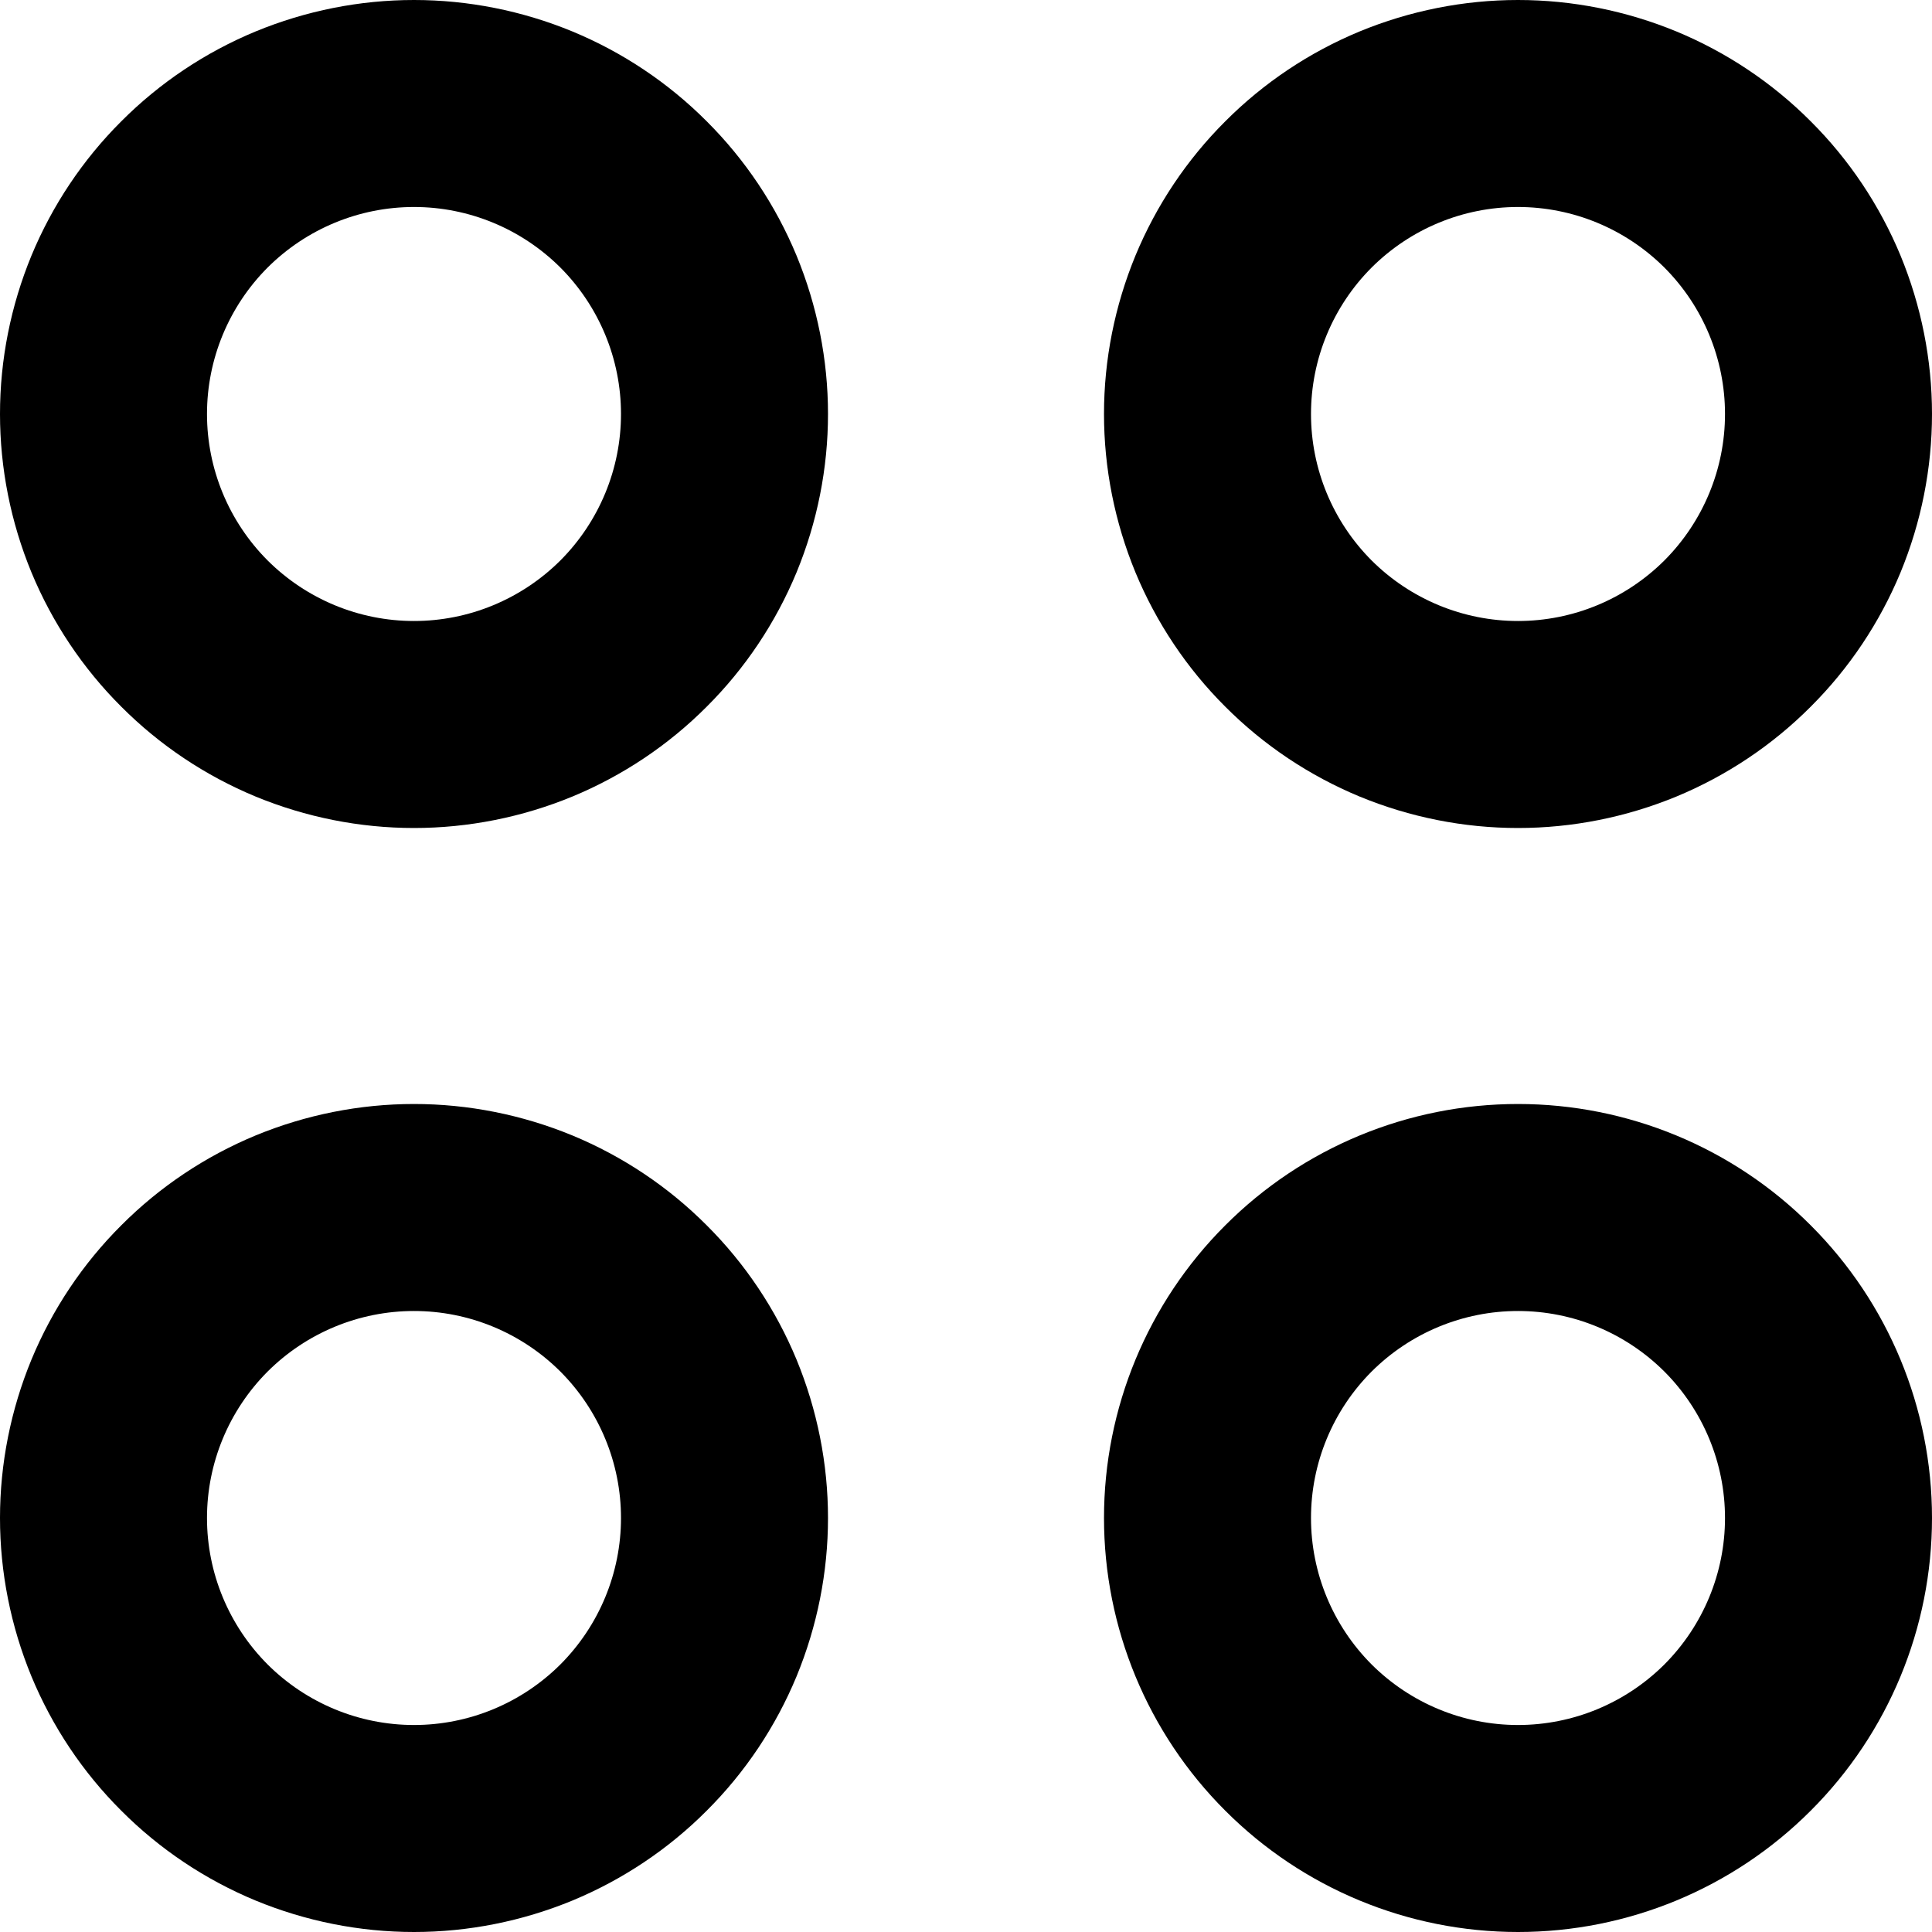 <svg viewBox="0 0 14 14" fill="none" xmlns="http://www.w3.org/2000/svg">
<path d="M3 4.5C3.398 4.5 3.779 4.342 4.061 4.061C4.342 3.779 4.5 3.398 4.5 3C4.5 2.602 4.342 2.221 4.061 1.939C3.779 1.658 3.398 1.5 3 1.5C2.602 1.5 2.221 1.658 1.939 1.939C1.658 2.221 1.5 2.602 1.5 3C1.5 3.398 1.658 3.779 1.939 4.061C2.221 4.342 2.602 4.5 3 4.5ZM6 3C6 3.394 5.922 3.784 5.772 4.148C5.621 4.512 5.4 4.843 5.121 5.121C4.843 5.4 4.512 5.621 4.148 5.772C3.784 5.922 3.394 6 3 6C2.606 6 2.216 5.922 1.852 5.772C1.488 5.621 1.157 5.4 0.879 5.121C0.6 4.843 0.379 4.512 0.228 4.148C0.078 3.784 -5.87054e-09 3.394 0 3C-5.87054e-09 2.606 0.078 2.216 0.228 1.852C0.379 1.488 0.6 1.157 0.879 0.879C1.157 0.6 1.488 0.379 1.852 0.228C2.216 0.078 2.606 0 3 0C3.394 0 3.784 0.078 4.148 0.228C4.512 0.379 4.843 0.6 5.121 0.879C5.4 1.157 5.621 1.488 5.772 1.852C5.922 2.216 6 2.606 6 3ZM3 12.5C3.398 12.5 3.779 12.342 4.061 12.061C4.342 11.779 4.5 11.398 4.5 11C4.5 10.602 4.342 10.221 4.061 9.939C3.779 9.658 3.398 9.5 3 9.5C2.602 9.5 2.221 9.658 1.939 9.939C1.658 10.221 1.5 10.602 1.5 11C1.5 11.398 1.658 11.779 1.939 12.061C2.221 12.342 2.602 12.5 3 12.5ZM6 11C6 11.394 5.922 11.784 5.772 12.148C5.621 12.512 5.4 12.843 5.121 13.121C4.843 13.4 4.512 13.621 4.148 13.772C3.784 13.922 3.394 14 3 14C2.606 14 2.216 13.922 1.852 13.772C1.488 13.621 1.157 13.4 0.879 13.121C0.6 12.843 0.379 12.512 0.228 12.148C0.078 11.784 -5.87054e-09 11.394 0 11C-5.87054e-09 10.606 0.078 10.216 0.228 9.852C0.379 9.488 0.6 9.157 0.879 8.879C1.157 8.6 1.488 8.379 1.852 8.228C2.216 8.078 2.606 8 3 8C3.394 8 3.784 8.078 4.148 8.228C4.512 8.379 4.843 8.6 5.121 8.879C5.4 9.157 5.621 9.488 5.772 9.852C5.922 10.216 6 10.606 6 11ZM9.5 3C9.5 3.398 9.658 3.779 9.939 4.061C10.221 4.342 10.602 4.5 11 4.5C11.398 4.5 11.779 4.342 12.061 4.061C12.342 3.779 12.5 3.398 12.5 3C12.5 2.602 12.342 2.221 12.061 1.939C11.779 1.658 11.398 1.5 11 1.5C10.602 1.5 10.221 1.658 9.939 1.939C9.658 2.221 9.5 2.602 9.5 3ZM11 6C10.606 6 10.216 5.922 9.852 5.772C9.488 5.621 9.157 5.4 8.879 5.121C8.6 4.843 8.379 4.512 8.228 4.148C8.078 3.784 8 3.394 8 3C8 2.606 8.078 2.216 8.228 1.852C8.379 1.488 8.6 1.157 8.879 0.879C9.157 0.6 9.488 0.379 9.852 0.228C10.216 0.078 10.606 5.37341e-08 11 5.96046e-08C11.394 5.37341e-08 11.784 0.078 12.148 0.228C12.512 0.379 12.843 0.6 13.121 0.879C13.4 1.157 13.621 1.488 13.772 1.852C13.922 2.216 14 2.606 14 3C14 3.394 13.922 3.784 13.772 4.148C13.621 4.512 13.4 4.843 13.121 5.121C12.843 5.4 12.512 5.621 12.148 5.772C11.784 5.922 11.394 6 11 6ZM11 12.5C11.398 12.5 11.779 12.342 12.061 12.061C12.342 11.779 12.5 11.398 12.5 11C12.5 10.602 12.342 10.221 12.061 9.939C11.779 9.658 11.398 9.5 11 9.5C10.602 9.5 10.221 9.658 9.939 9.939C9.658 10.221 9.5 10.602 9.5 11C9.5 11.398 9.658 11.779 9.939 12.061C10.221 12.342 10.602 12.5 11 12.5ZM14 11C14 11.796 13.684 12.559 13.121 13.121C12.559 13.684 11.796 14 11 14C10.204 14 9.441 13.684 8.879 13.121C8.316 12.559 8 11.796 8 11C8 10.204 8.316 9.441 8.879 8.879C9.441 8.316 10.204 8 11 8C11.796 8 12.559 8.316 13.121 8.879C13.684 9.441 14 10.204 14 11Z" fill="black"/>
</svg>
